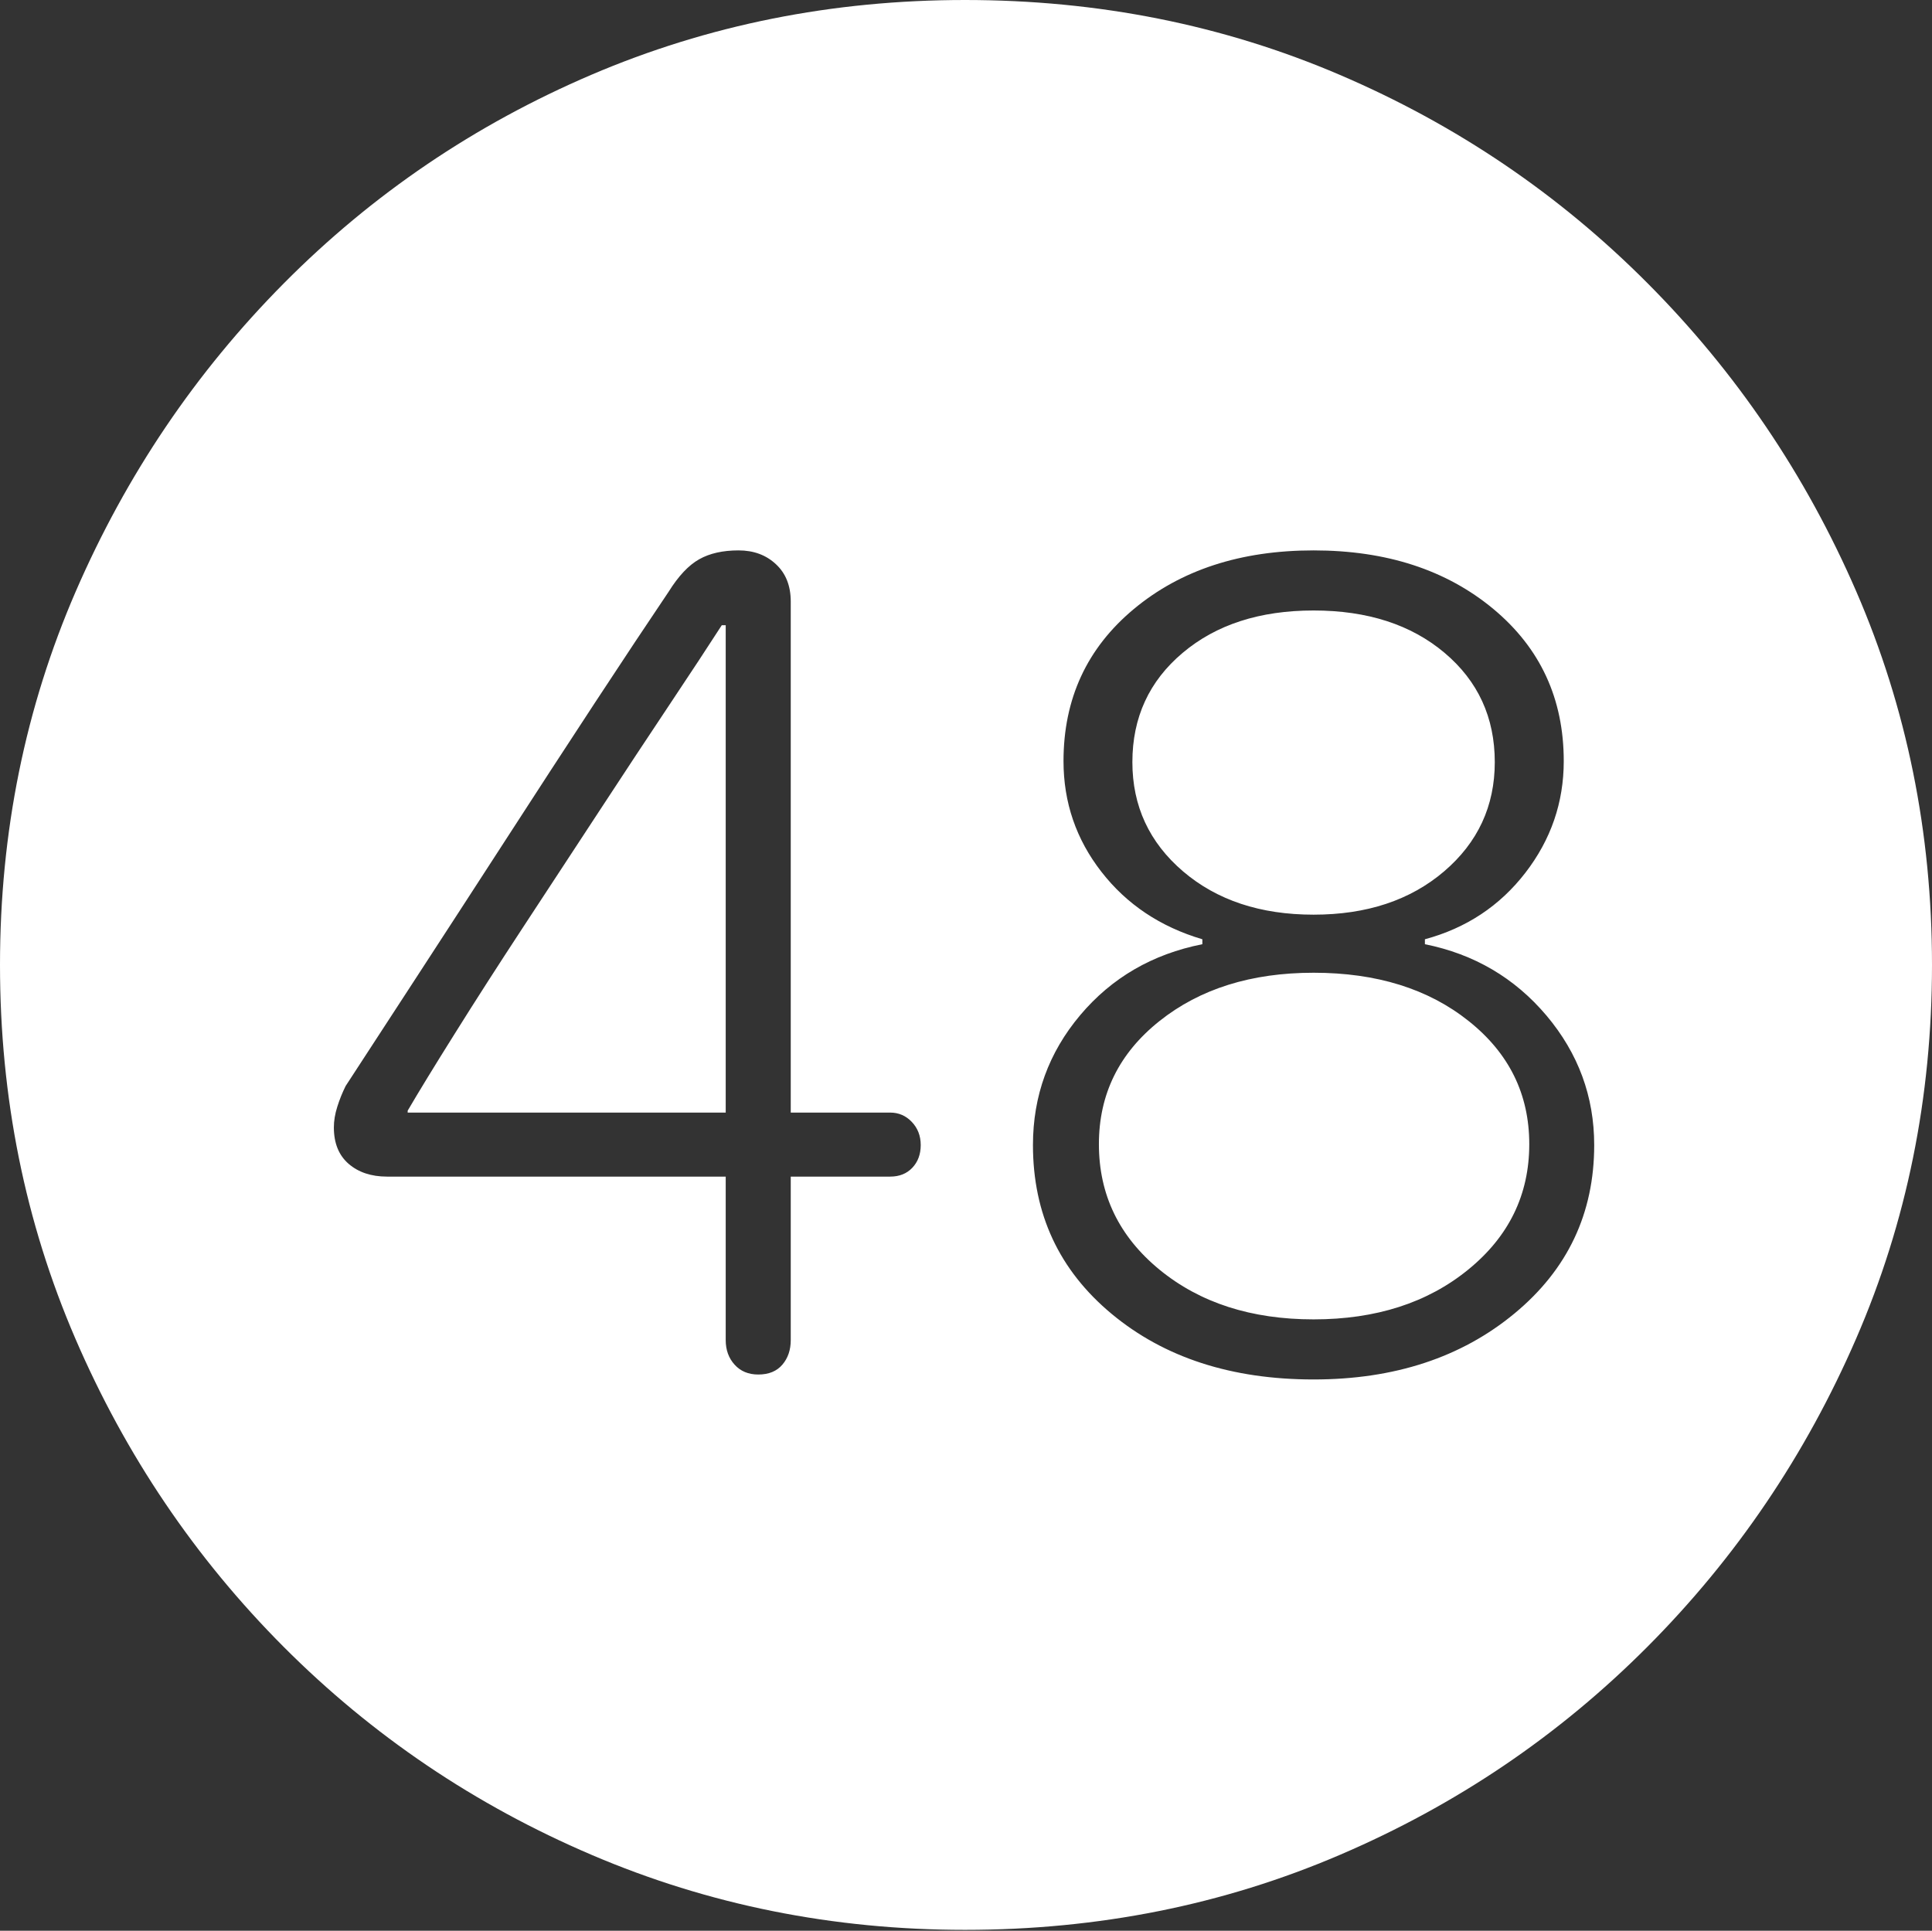 <?xml version="1.0" encoding="UTF-8"?>
<!--Generator: Apple Native CoreSVG 175-->
<!DOCTYPE svg
PUBLIC "-//W3C//DTD SVG 1.1//EN"
       "http://www.w3.org/Graphics/SVG/1.1/DTD/svg11.dtd">
<svg version="1.1" xmlns="http://www.w3.org/2000/svg" xmlns:xlink="http://www.w3.org/1999/xlink" width="19.16" height="19.15">
 <rect width="100%" height="100%" fill="#333333" stroke="none"/>
 <g>
  <rect height="19.15" opacity="0" width="19.16" x="0" y="0"/>
  <path d="M9.57 19.141Q11.553 19.141 13.286 18.398Q15.02 17.656 16.338 16.333Q17.656 15.01 18.408 13.276Q19.16 11.543 19.16 9.57Q19.16 7.598 18.408 5.864Q17.656 4.131 16.338 2.808Q15.02 1.484 13.286 0.742Q11.553 0 9.57 0Q7.598 0 5.864 0.742Q4.131 1.484 2.817 2.808Q1.504 4.131 0.752 5.864Q0 7.598 0 9.57Q0 11.543 0.747 13.276Q1.494 15.01 2.812 16.333Q4.131 17.656 5.869 18.398Q7.607 19.141 9.57 19.141ZM7.52 13.633Q7.373 13.633 7.285 13.535Q7.197 13.438 7.197 13.291L7.197 11.67L3.838 11.67Q3.604 11.67 3.457 11.543Q3.311 11.416 3.311 11.182Q3.311 11.084 3.345 10.977Q3.379 10.869 3.428 10.771Q3.701 10.352 4.121 9.707Q4.541 9.062 5.005 8.345Q5.469 7.627 5.898 6.973Q6.328 6.318 6.631 5.869Q6.777 5.635 6.934 5.547Q7.09 5.459 7.324 5.459Q7.549 5.459 7.695 5.596Q7.842 5.732 7.842 5.967L7.842 11.035L8.828 11.035Q8.955 11.035 9.043 11.128Q9.131 11.221 9.131 11.357Q9.131 11.494 9.048 11.582Q8.965 11.67 8.828 11.67L7.842 11.67L7.842 13.291Q7.842 13.438 7.759 13.535Q7.676 13.633 7.52 13.633ZM7.197 11.035L7.197 6.201L7.158 6.201Q6.963 6.504 6.641 6.987Q6.318 7.471 5.938 8.052Q5.557 8.633 5.186 9.199Q4.814 9.766 4.512 10.249Q4.209 10.732 4.043 11.016L4.043 11.035ZM13.027 13.682Q11.807 13.682 11.025 13.032Q10.244 12.383 10.244 11.357Q10.244 10.625 10.713 10.068Q11.182 9.512 11.924 9.365L11.924 9.316Q11.299 9.131 10.923 8.647Q10.547 8.164 10.547 7.549Q10.547 6.621 11.245 6.04Q11.943 5.459 13.027 5.459Q14.111 5.459 14.81 6.04Q15.508 6.621 15.508 7.549Q15.508 8.164 15.127 8.657Q14.746 9.15 14.131 9.316L14.131 9.365Q14.863 9.512 15.337 10.073Q15.81 10.635 15.81 11.357Q15.81 12.373 15.02 13.027Q14.229 13.682 13.027 13.682ZM13.027 13.086Q13.955 13.086 14.56 12.593Q15.166 12.1 15.166 11.348Q15.166 10.605 14.565 10.127Q13.965 9.648 13.027 9.648Q12.1 9.648 11.499 10.127Q10.898 10.605 10.898 11.348Q10.898 12.1 11.499 12.593Q12.1 13.086 13.027 13.086ZM13.027 9.072Q13.818 9.072 14.321 8.643Q14.824 8.213 14.824 7.559Q14.824 6.895 14.326 6.475Q13.828 6.055 13.027 6.055Q12.227 6.055 11.729 6.475Q11.23 6.895 11.23 7.559Q11.23 8.213 11.733 8.643Q12.236 9.072 13.027 9.072Z" fill="#ffffff"/>
 </g>
</svg>

